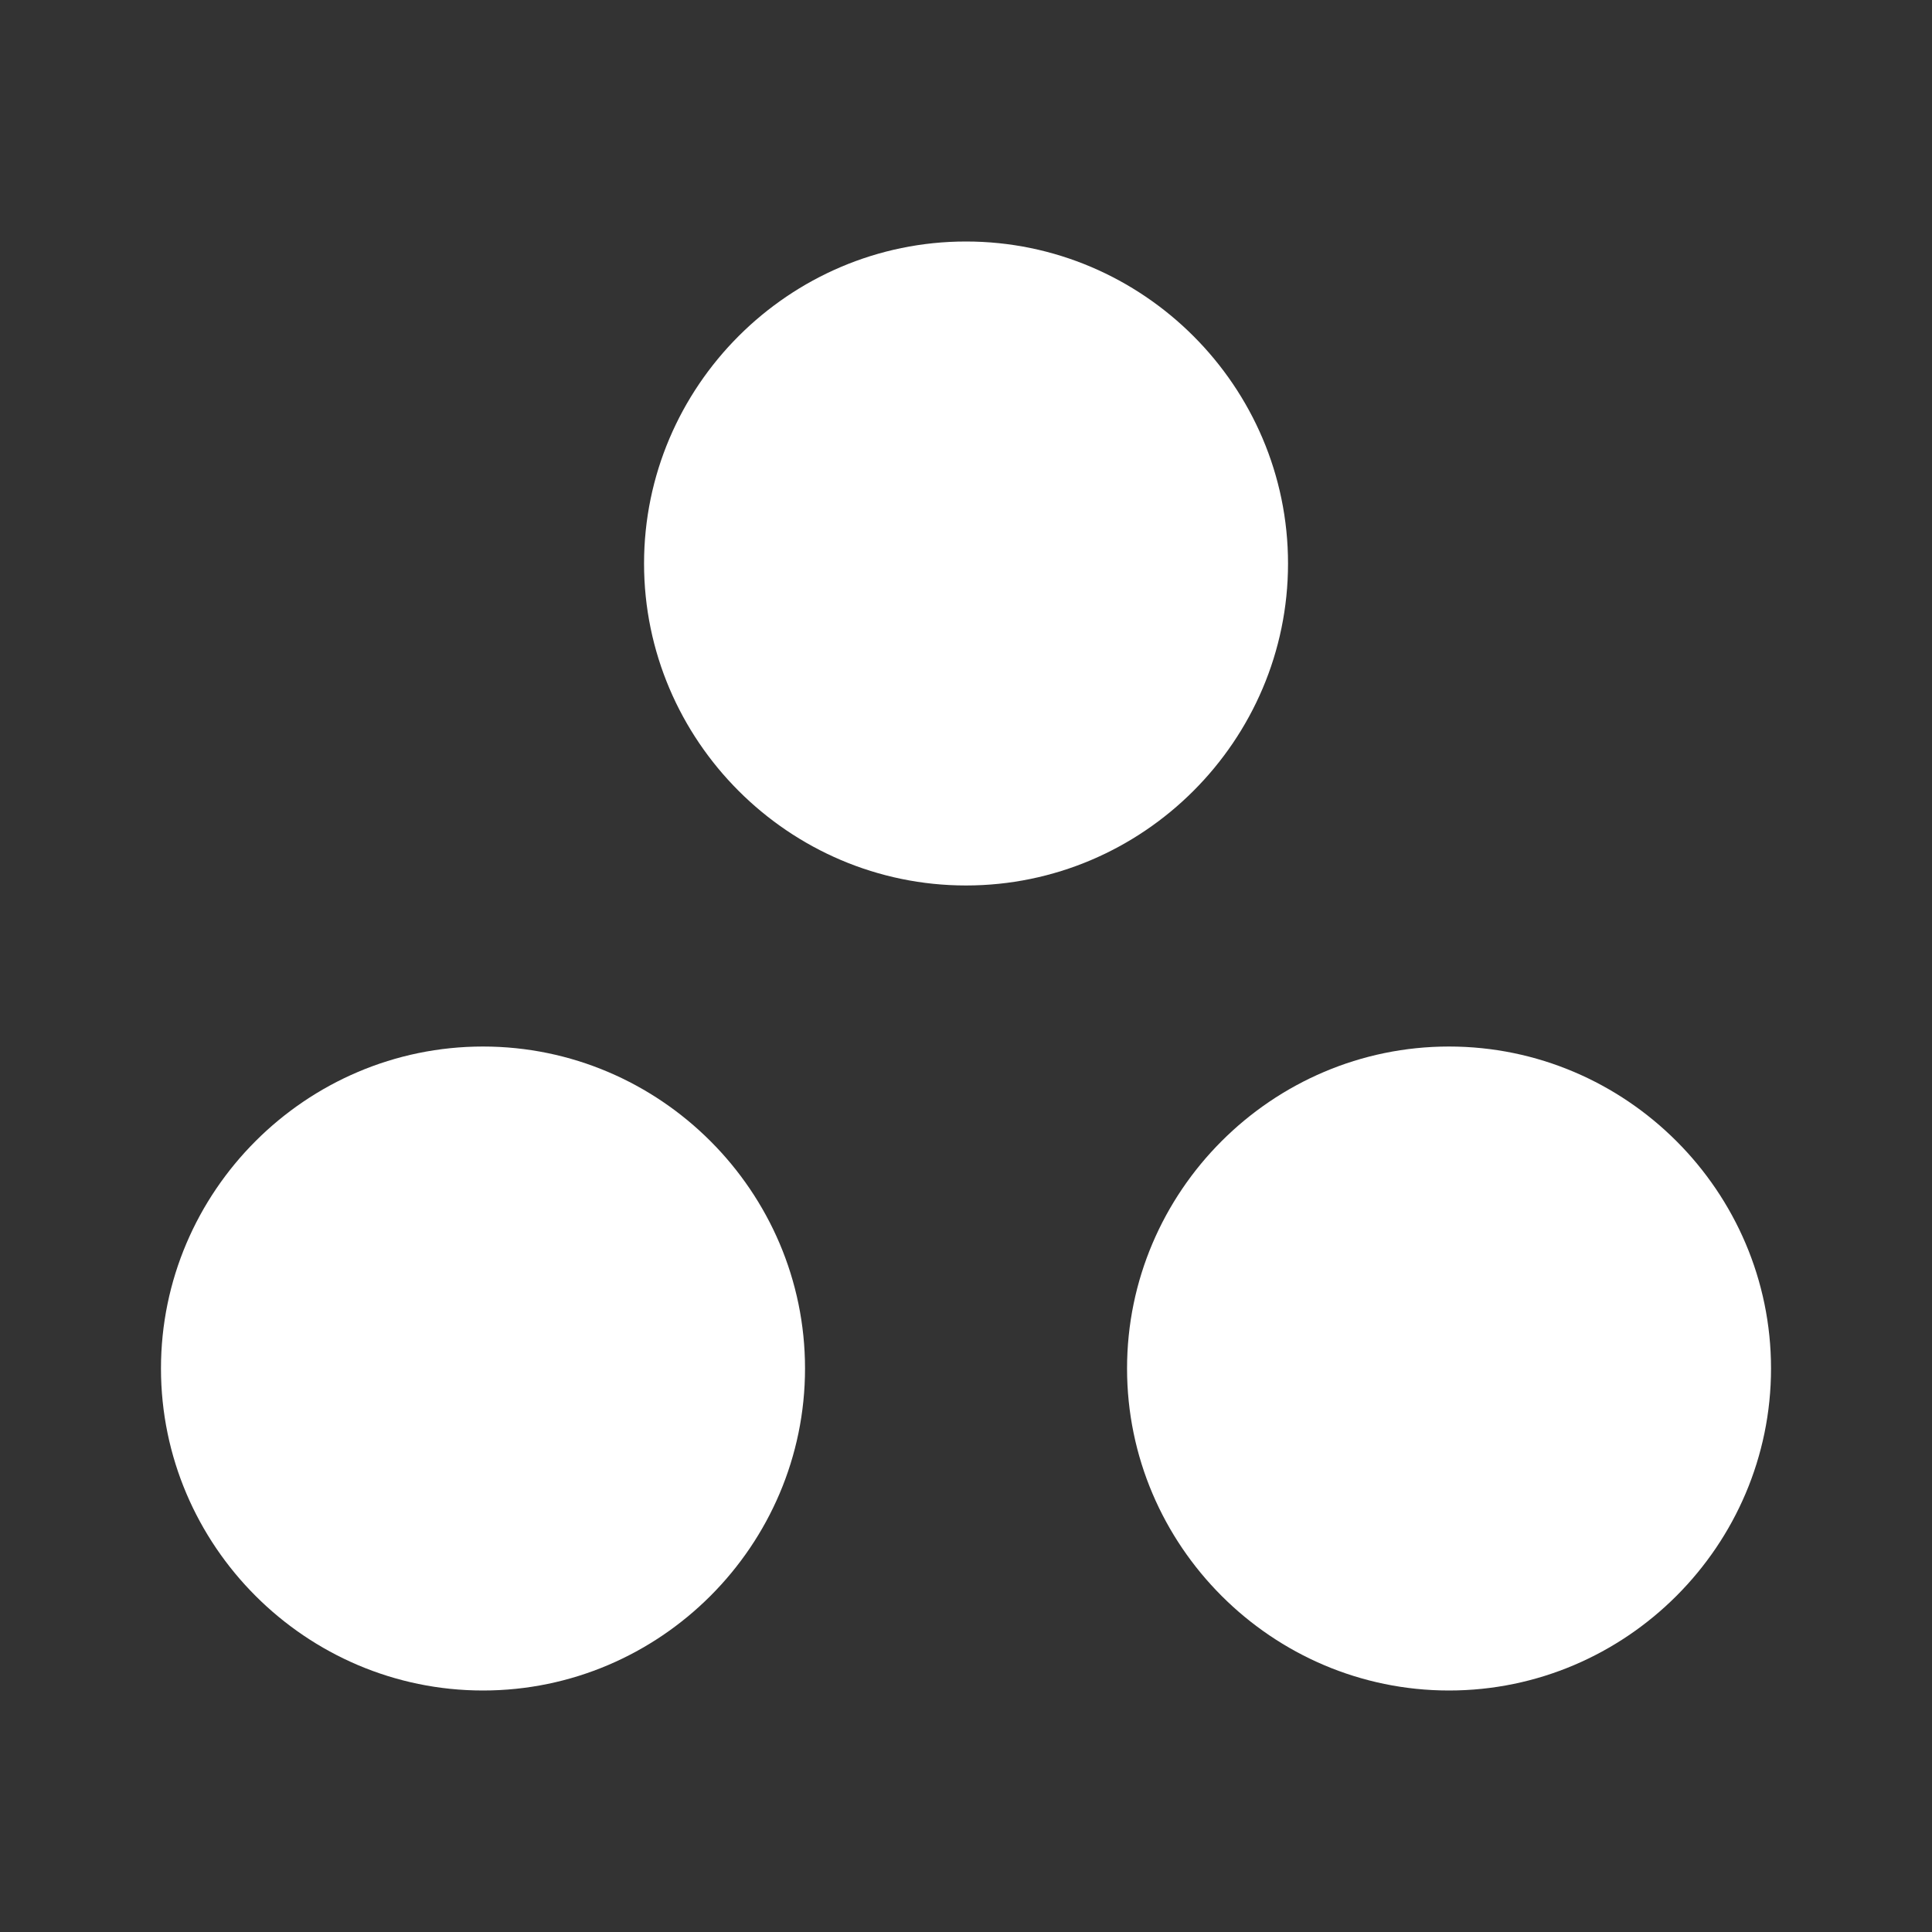 <svg width="25" height="25" viewBox="0 0 25 25" fill="none" xmlns="http://www.w3.org/2000/svg">
<rect x="0" y="0" width="25" height="25" fill="#333333" stroke="none"/>
<path d="M6.25 13.542C3.958 13.542 2.083 15.417 2.083 17.708C2.083 20 3.958 21.875 6.25 21.875C8.542 21.875 10.417 20 10.417 17.708C10.417 15.417 8.542 13.542 6.25 13.542ZM12.5 3.125C10.209 3.125 8.334 5 8.334 7.292C8.334 9.583 10.209 11.458 12.5 11.458C14.792 11.458 16.667 9.583 16.667 7.292C16.667 5 14.792 3.125 12.5 3.125ZM18.75 13.542C16.459 13.542 14.584 15.417 14.584 17.708C14.584 20 16.459 21.875 18.75 21.875C21.042 21.875 22.917 20 22.917 17.708C22.917 15.417 21.042 13.542 18.75 13.542Z" fill="white"/>
</svg>

